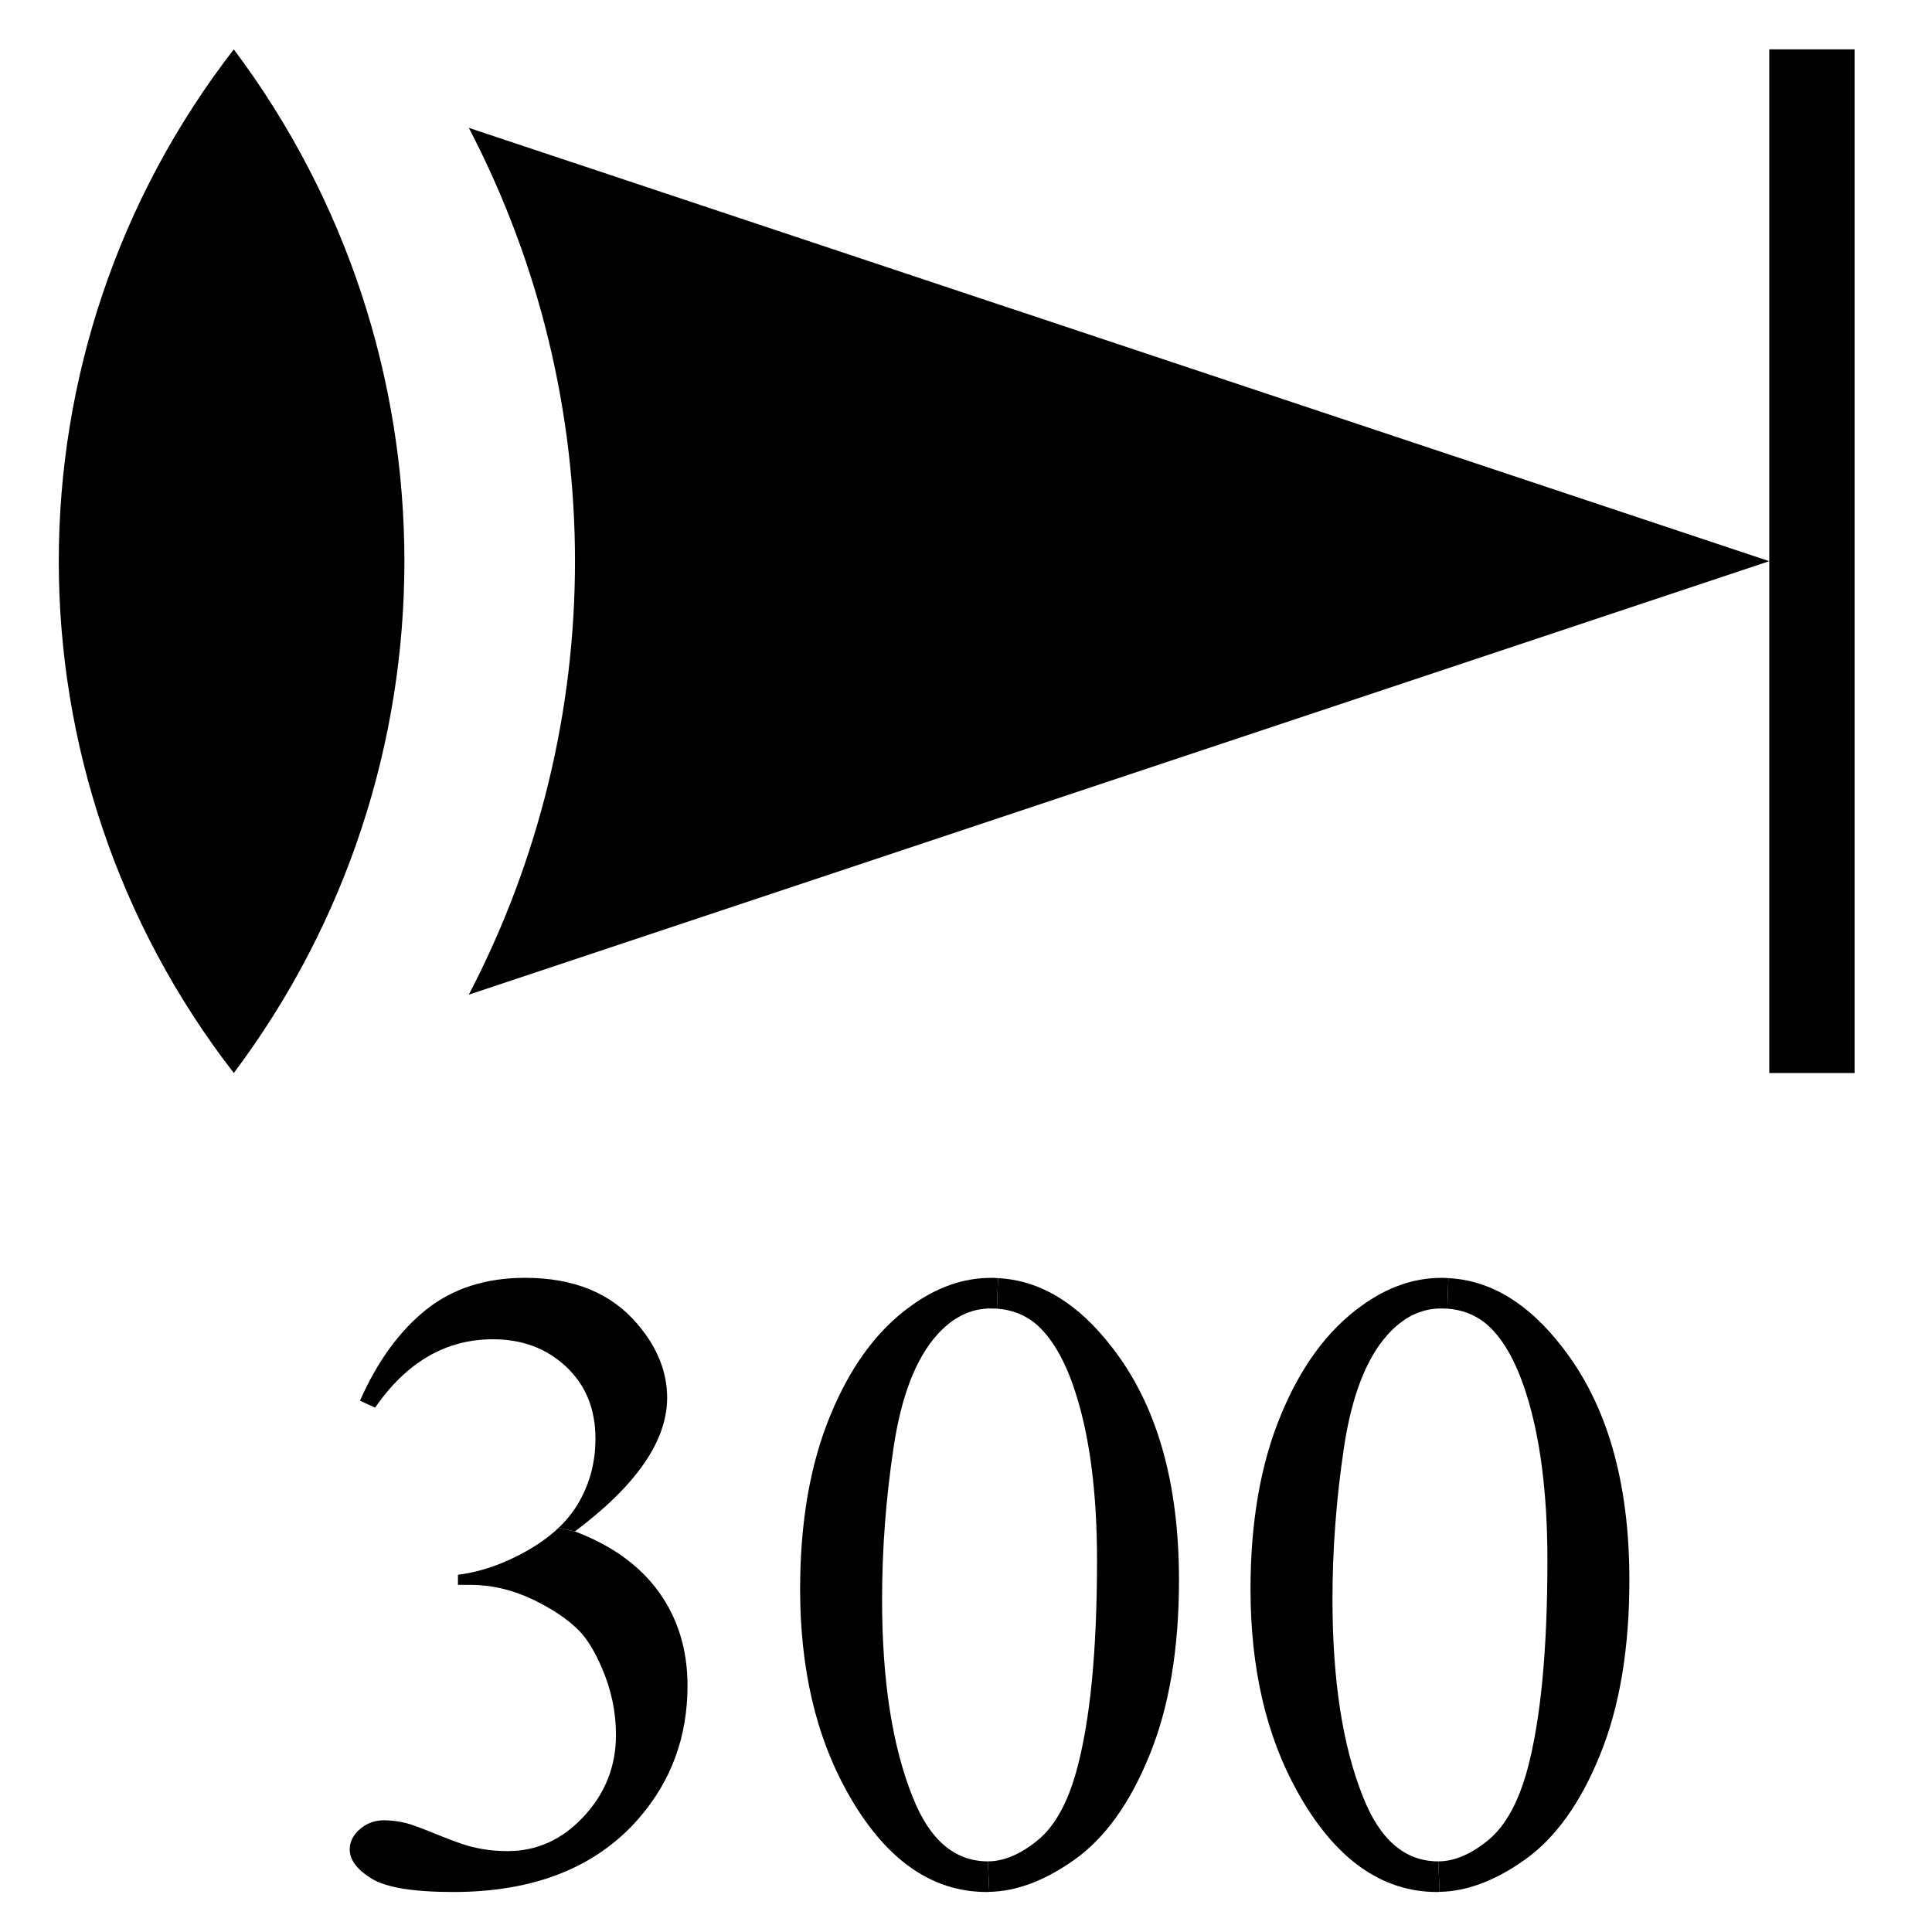 <?xml version="1.0" encoding="utf-8"?>
<!-- Generator: Adobe Illustrator 15.1.0, SVG Export Plug-In . SVG Version: 6.00 Build 0)  -->
<!DOCTYPE svg PUBLIC "-//W3C//DTD SVG 1.1//EN" "http://www.w3.org/Graphics/SVG/1.1/DTD/svg11.dtd">
<svg version="1.1" id="Layer_1" xmlns="http://www.w3.org/2000/svg" xmlns:xlink="http://www.w3.org/1999/xlink" x="0px" y="0px"
	 width="128px" height="128px" viewBox="0 0 128 128" enable-background="new 0 0 128 128" xml:space="preserve">
<g id="LINE_12_">
	<g id="XMLID_1_">
		<g>
			<path d="M106,116.28c-1.29,3.18-2.95,5.489-4.96,6.92c-1.95,1.39-3.84,2.109-5.66,2.14l-0.09-2.02c1.06,0,2.16-0.471,3.29-1.391
				c1.14-0.93,2-2.479,2.6-4.649c0.891-3.29,1.34-7.92,1.34-13.9c0-4.43-0.47-8.12-1.409-11.07c-0.7-2.199-1.61-3.76-2.73-4.67
				c-0.7-0.55-1.53-0.87-2.49-0.939l0.07-2.021c2.79,0.141,5.31,1.67,7.55,4.58c2.96,3.79,4.44,8.931,4.44,15.431
				C107.95,109.24,107.3,113.1,106,116.28z"/>
			<path d="M95.47,86.69c-1.33,0-2.51,0.59-3.55,1.75c-1.41,1.579-2.37,4.069-2.88,7.47c-0.51,3.399-0.76,6.75-0.76,10.06
				c0,5.34,0.67,9.7,2.02,13.07c1.12,2.85,2.78,4.28,4.99,4.28l0.09,2.02c-0.06,0.01-0.11,0.01-0.17,0.01
				c-3.69,0-6.78-2.21-9.24-6.619c-2.08-3.721-3.12-8.2-3.12-13.44c0-4.46,0.67-8.31,2.011-11.54c1.33-3.23,3.109-5.63,5.319-7.22
				c1.71-1.25,3.49-1.87,5.32-1.87c0.15,0,0.31,0,0.46,0.02L95.89,86.7C95.75,86.7,95.61,86.69,95.47,86.69z"/>
			<path d="M76.16,116.28c-1.29,3.18-2.95,5.489-4.96,6.92c-1.96,1.39-3.84,2.109-5.66,2.14l-0.09-2.02
				c1.06,0,2.16-0.471,3.29-1.391c1.14-0.93,2-2.479,2.59-4.649c0.9-3.29,1.35-7.92,1.35-13.9c0-4.43-0.47-8.12-1.41-11.07
				c-0.699-2.199-1.619-3.76-2.729-4.67c-0.7-0.55-1.53-0.87-2.49-0.939l0.07-2.021c2.79,0.141,5.31,1.67,7.55,4.58
				c2.96,3.79,4.44,8.931,4.44,15.431C78.11,109.24,77.46,113.1,76.16,116.28z"/>
			<path d="M65.63,86.69c-1.33,0-2.51,0.59-3.55,1.75c-1.41,1.579-2.37,4.069-2.88,7.47c-0.51,3.399-0.76,6.75-0.76,10.06
				c0,5.34,0.67,9.7,2.02,13.07c1.12,2.85,2.78,4.28,4.99,4.28l0.09,2.02c-0.06,0.01-0.11,0.01-0.17,0.01
				c-3.7,0-6.78-2.21-9.24-6.619c-2.08-3.721-3.12-8.2-3.12-13.44c0-4.46,0.67-8.31,2.01-11.54c1.33-3.23,3.1-5.63,5.32-7.22
				c1.71-1.25,3.49-1.87,5.32-1.87c0.149,0,0.31,0,0.46,0.02L66.05,86.7C65.91,86.7,65.77,86.69,65.63,86.69z"/>
			<path d="M42.3,120.5c-2.83,3.23-6.92,4.85-12.28,4.85c-2.65,0-4.45-0.3-5.41-0.89c-0.96-0.6-1.44-1.24-1.44-1.93
				c0-0.511,0.23-0.96,0.67-1.34c0.45-0.391,0.98-0.591,1.6-0.591c0.47,0,0.95,0.061,1.44,0.181c0.32,0.069,1.05,0.34,2.18,0.8
				s1.92,0.729,2.35,0.81c0.7,0.17,1.44,0.25,2.23,0.25c1.93,0,3.61-0.76,5.03-2.29c1.42-1.52,2.14-3.319,2.14-5.409
				c0-1.511-0.31-3-0.94-4.45c-0.46-1.07-0.96-1.891-1.5-2.45c-0.76-0.771-1.81-1.47-3.13-2.1c-1.33-0.62-2.68-0.94-4.06-0.94h-0.84
				v-0.67c1.54-0.19,3.1-0.74,4.65-1.63c0.78-0.45,1.45-0.94,2.02-1.48l1.08,0.24c2.46,0.93,4.32,2.28,5.58,4.04
				c1.25,1.75,1.88,3.81,1.88,6.18C45.55,115.07,44.47,118.01,42.3,120.5z"/>
			<path d="M44.2,92.61c0,2.85-2.04,5.8-6.11,8.85l-1.08-0.24c0.57-0.54,1.03-1.13,1.38-1.76c0.71-1.25,1.06-2.64,1.06-4.15
				c0-1.97-0.65-3.55-1.95-4.77c-1.29-1.21-2.91-1.81-4.84-1.81c-3.12,0-5.72,1.51-7.81,4.529l-1-0.46
				c1.15-2.6,2.61-4.609,4.37-6.02c1.76-1.41,3.95-2.12,6.57-2.12c3.23,0,5.71,1.02,7.44,3.06C43.54,89.25,44.2,90.88,44.2,92.61z"
				/>
			<path d="M15.49,3.27c15.07,20.1,15.07,47.73,0,67.82C0.03,51.13,0.03,23.24,15.49,3.27z"/>
			<path d="M117.22,37.18L31.06,65.9c9.38-18,9.38-39.44,0-57.43L117.22,37.18z"/>
			<polygon points="122.87,3.27 122.87,71.09 117.22,71.09 117.22,37.18 117.22,3.27 			"/>
		</g>
		<g>
		</g>
	</g>
</g>
</svg>
